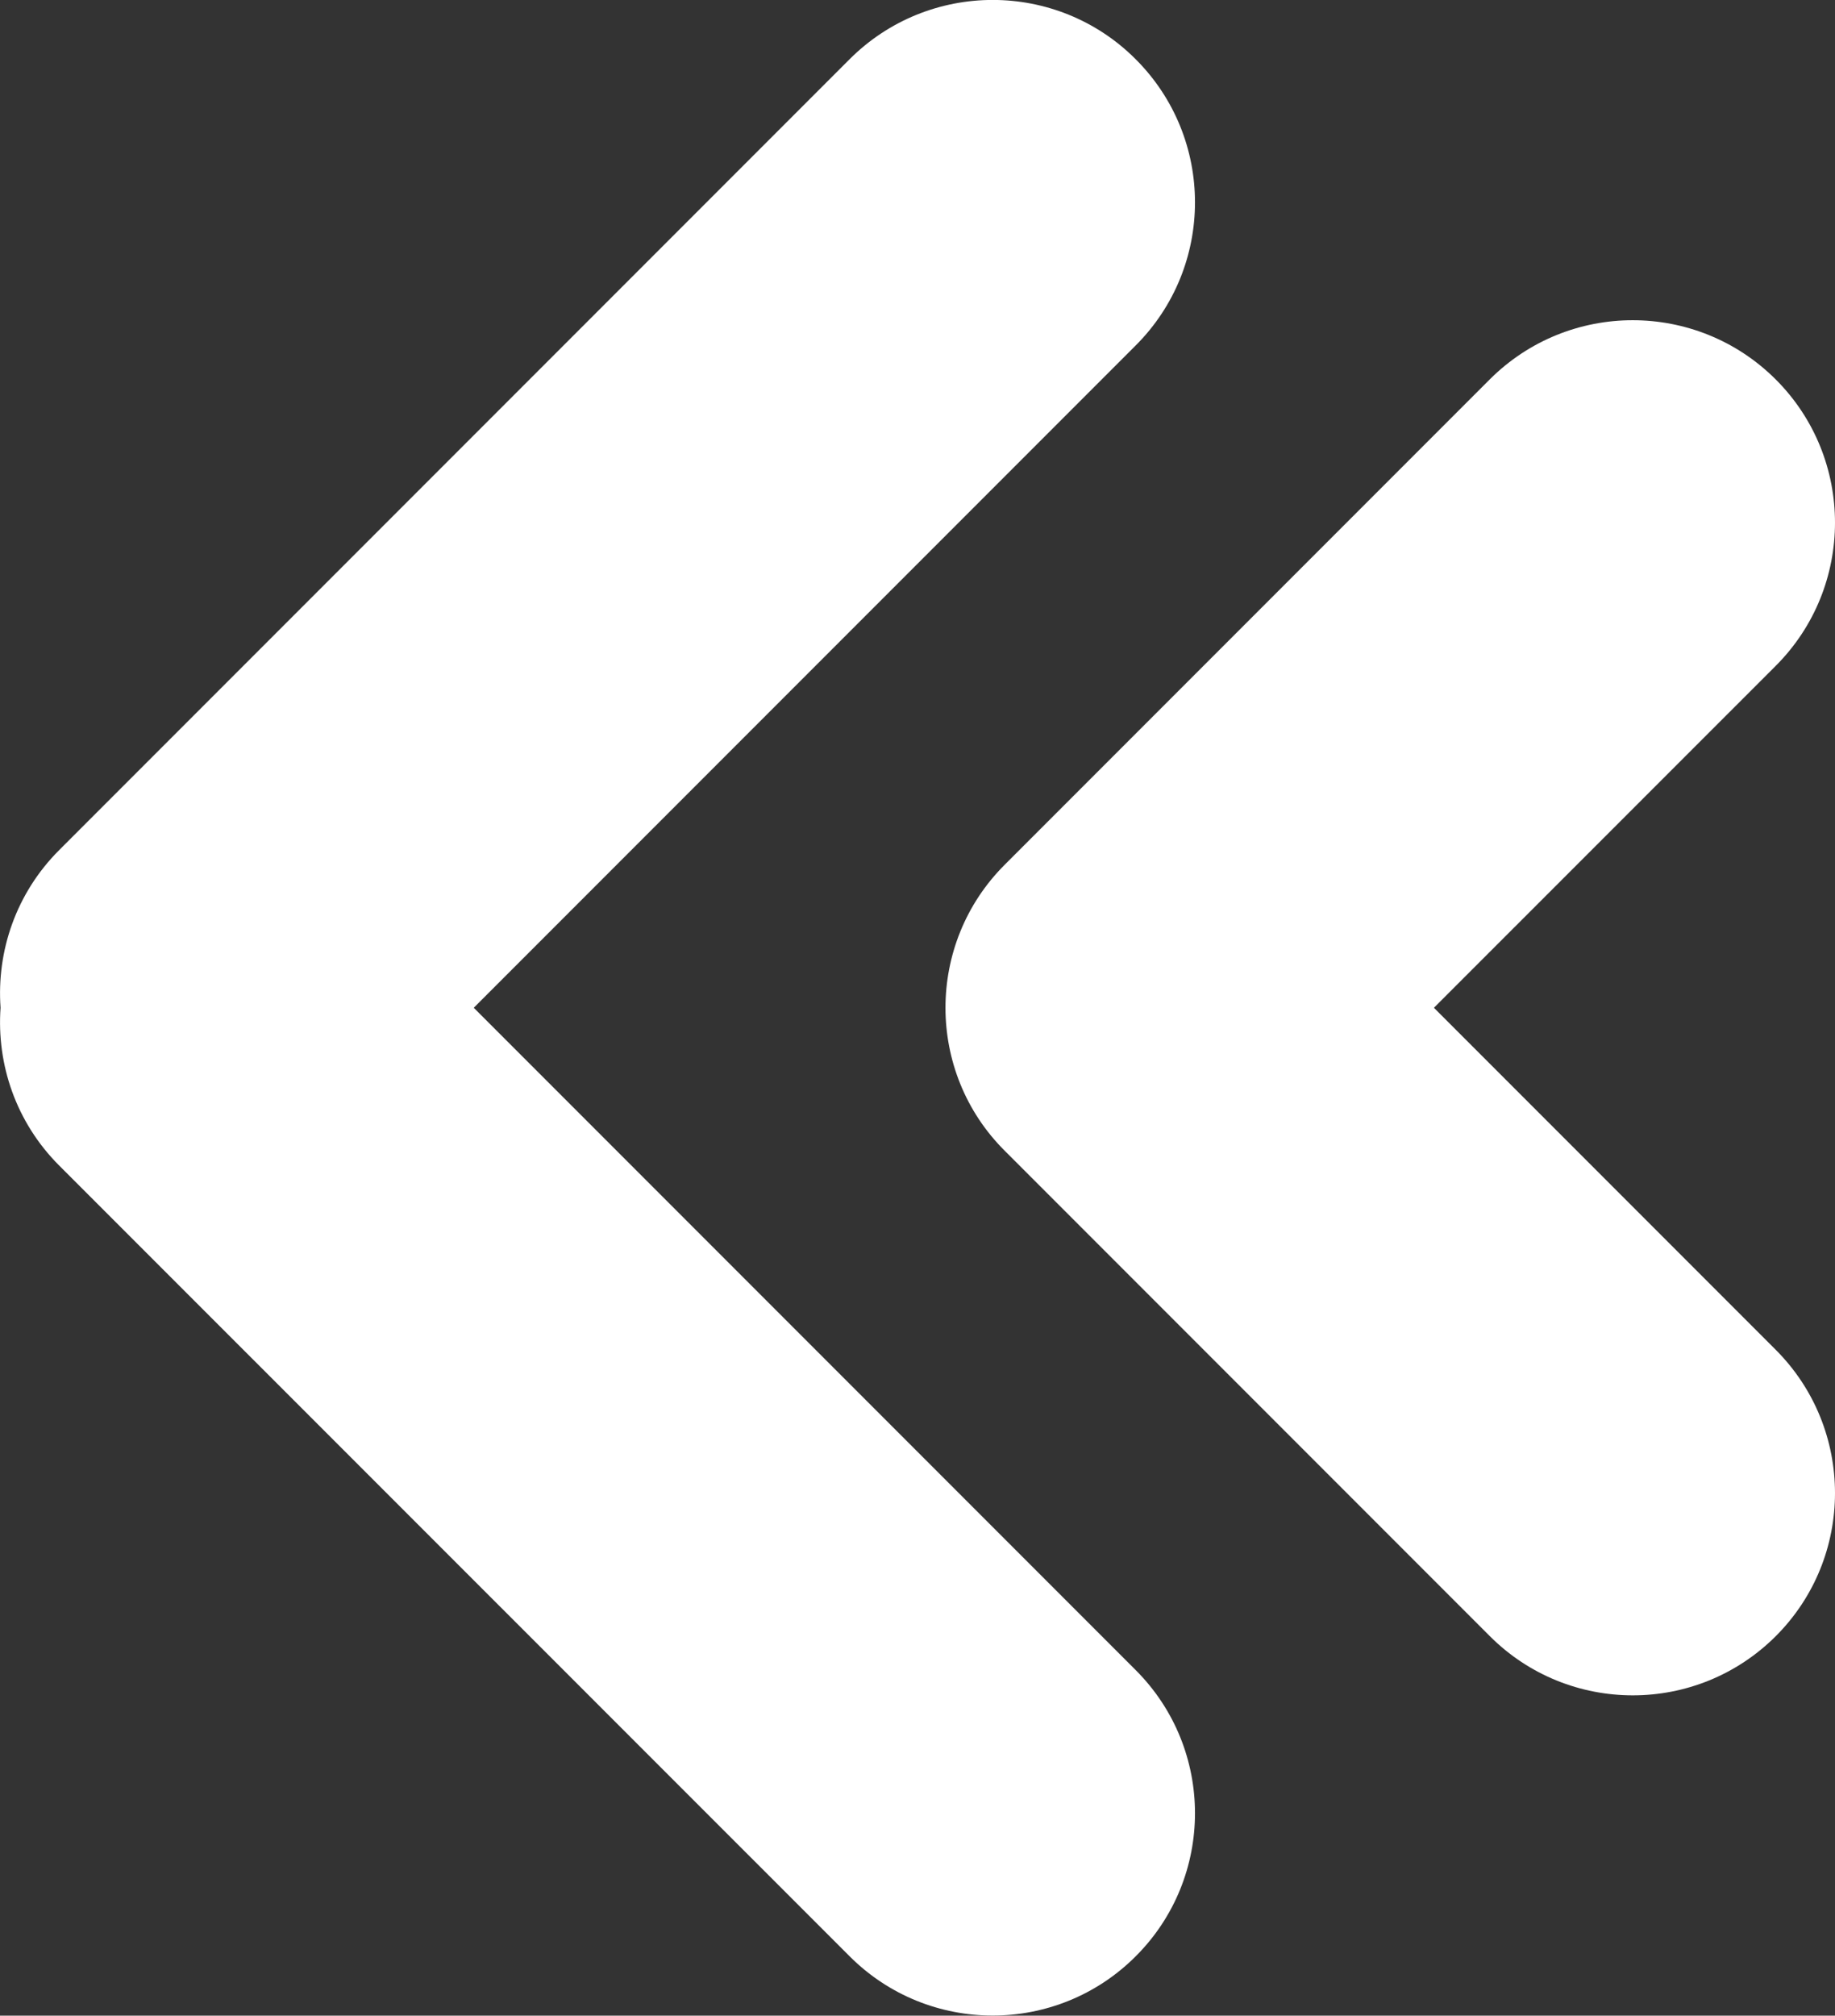 <?xml version="1.0" encoding="utf-8"?>
<!-- Generator: Adobe Illustrator 16.0.0, SVG Export Plug-In . SVG Version: 6.00 Build 0)  -->
<!DOCTYPE svg PUBLIC "-//W3C//DTD SVG 1.1//EN" "http://www.w3.org/Graphics/SVG/1.1/DTD/svg11.dtd">
<svg version="1.1" id="Capa_1" xmlns="http://www.w3.org/2000/svg" xmlns:xlink="http://www.w3.org/1999/xlink" x="0px" y="0px"
	 width="23.251px" height="25.525px" viewBox="0 0 23.251 25.525" enable-background="new 0 0 23.251 25.525" xml:space="preserve">
<rect x="0" y="0" width="23.251" height="25.525" fill="#333333" stroke="none"/>
<g>
	<path fill="#FFFFFF" d="M0.749,10.766L10.765,0.75c1.002-1.001,2.625-1.001,3.625,0c1.002,1.001,1.002,2.624,0,3.625l-8.387,8.387
		l8.387,8.387c1.002,1.001,1.002,2.625,0,3.625c-0.5,0.5-1.156,0.75-1.812,0.75s-1.312-0.25-1.812-0.75L0.749,14.759
		c-0.547-0.547-0.793-1.281-0.742-1.997C-0.044,12.046,0.202,11.313,0.749,10.766z"/>
	<path fill="#FFFFFF" d="M11.98,12.762c0-0.656,0.25-1.312,0.751-1.812l6.145-6.145c1.001-1,2.623-1,3.625,0.001
		c1,1,1,2.624,0,3.625l-4.332,4.331l4.332,4.332c1,1.002,1,2.625,0,3.625c-0.501,0.5-1.156,0.75-1.812,0.75s-1.312-0.25-1.812-0.75
		l-6.145-6.145C12.23,14.075,11.98,13.418,11.98,12.762z"/>
</g>
</svg>
